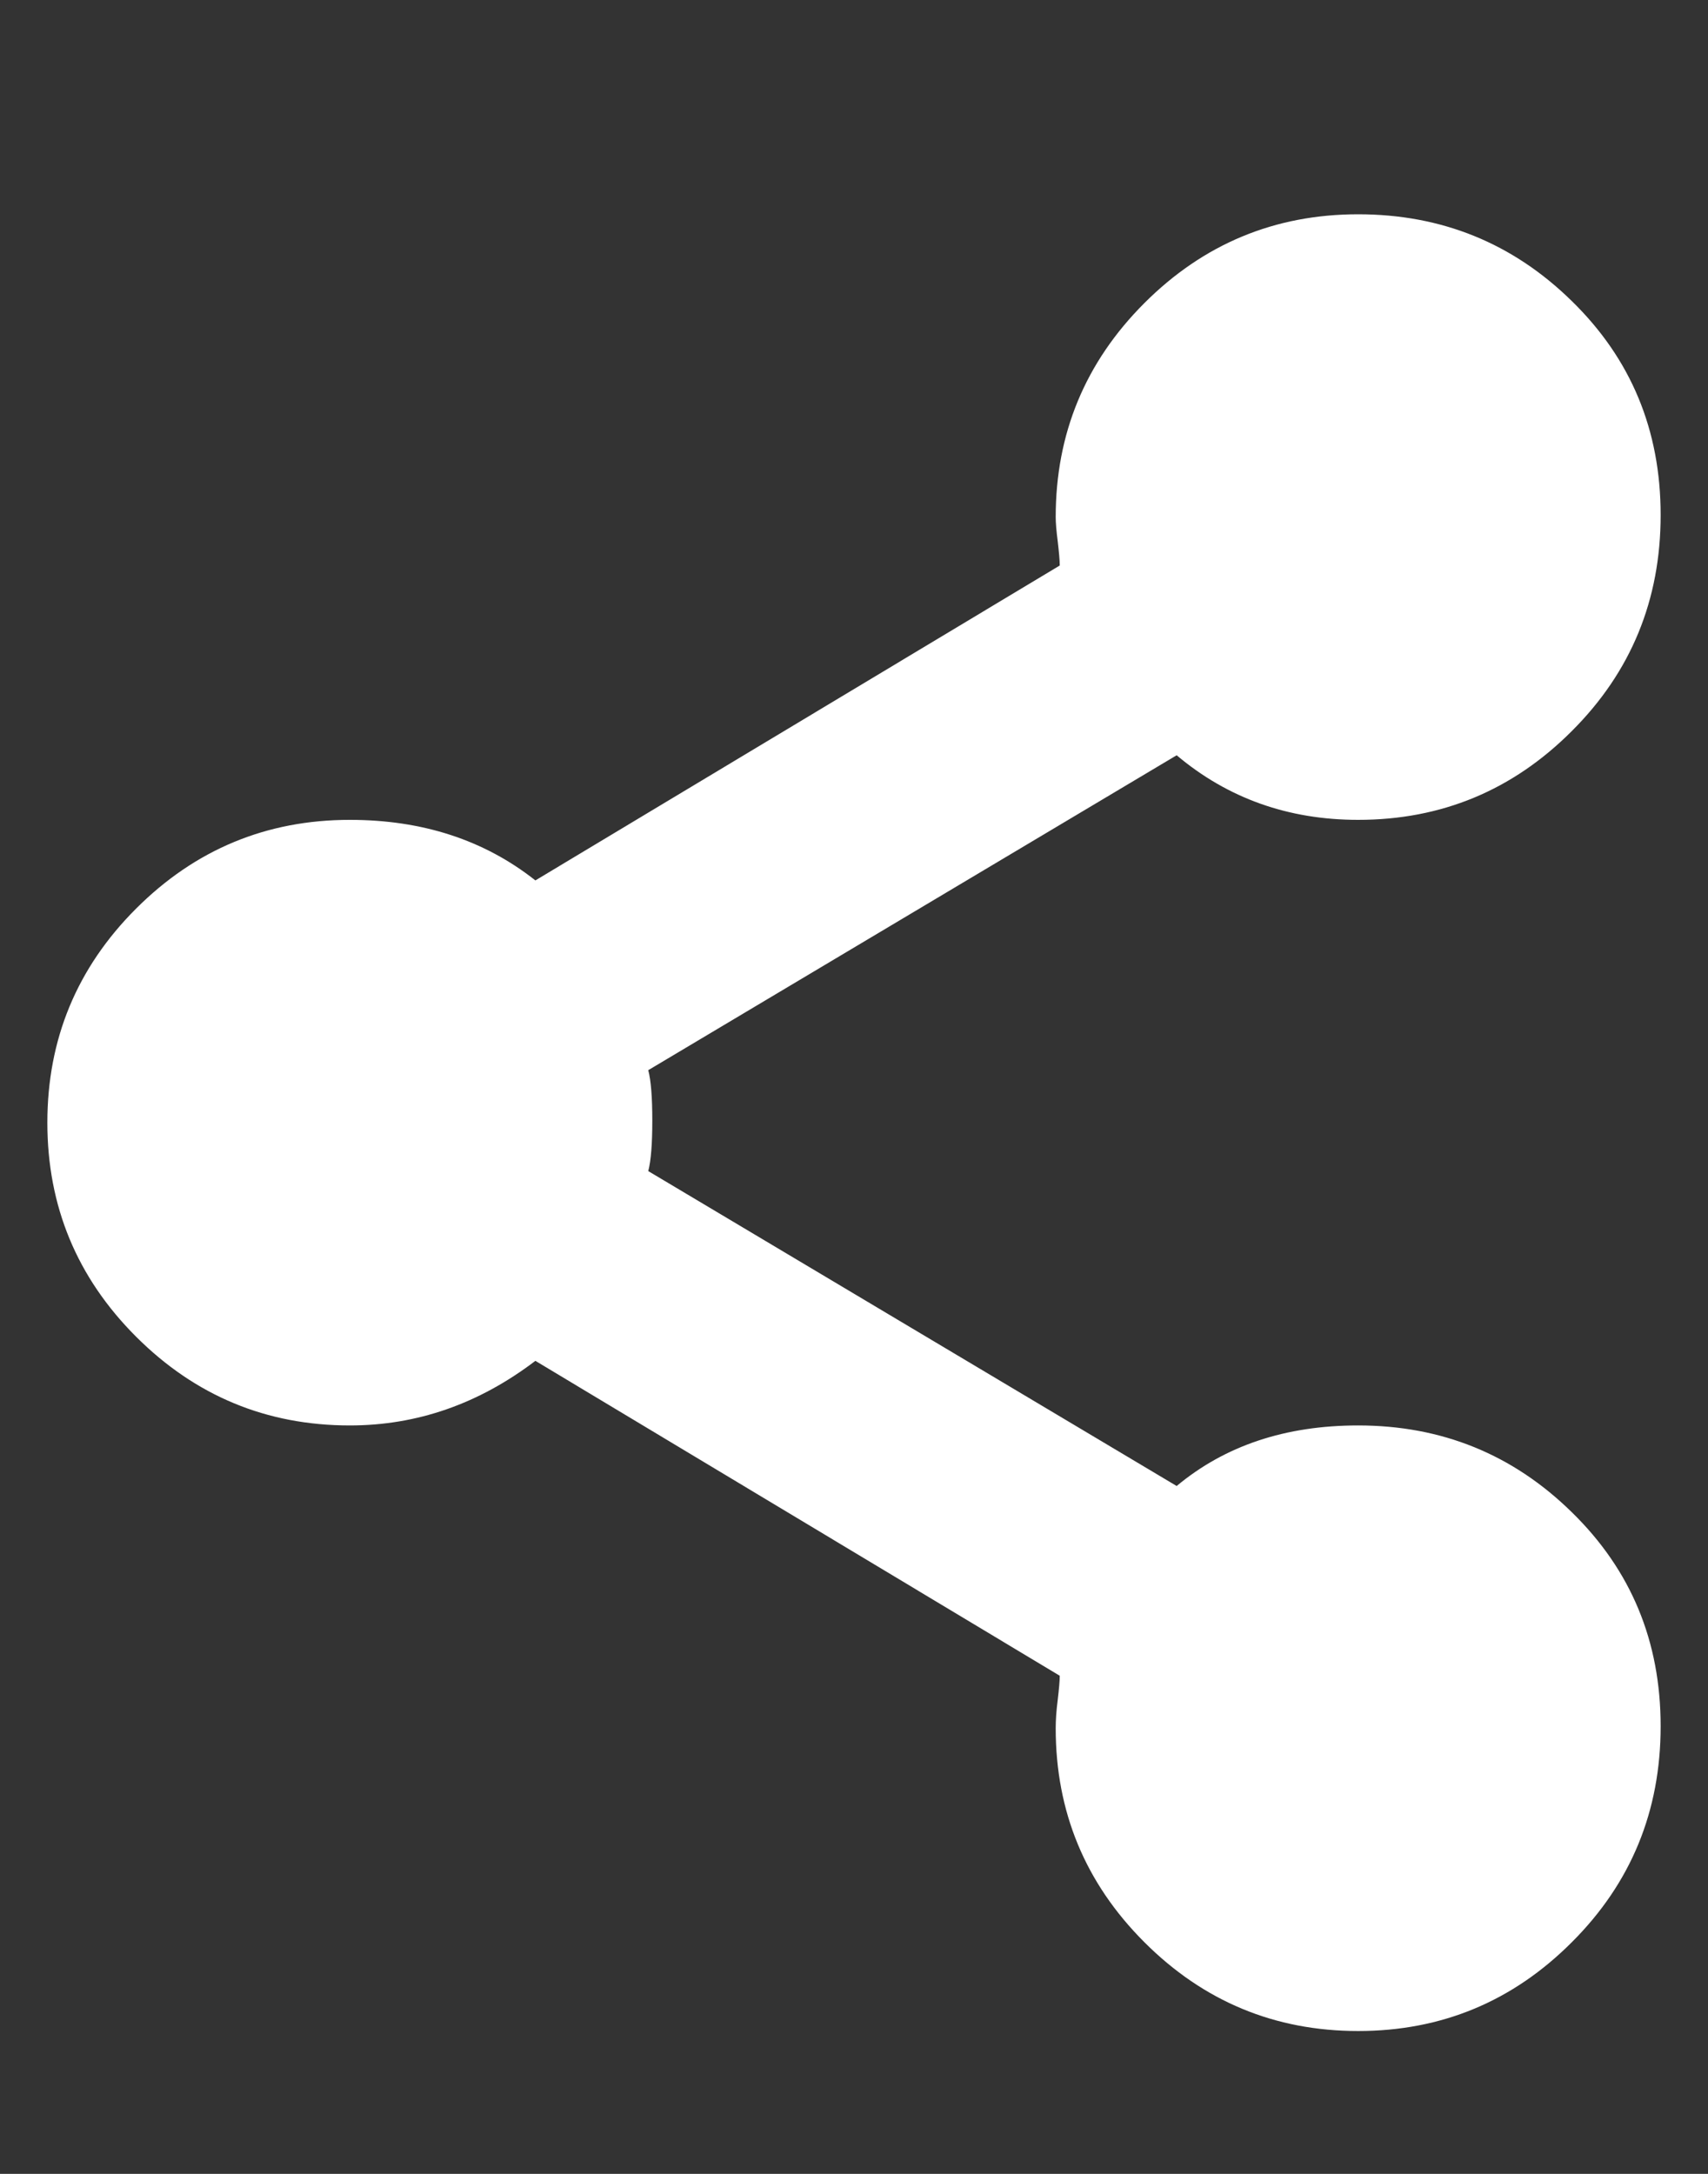 <svg width="11" height="14" viewBox="0 0 11 14" fill="none" xmlns="http://www.w3.org/2000/svg">
<rect x="0" y="0" width="11" height="14" fill="#333333" stroke="none"/>
<g clip-path="url(#clip0_1097_3644)">
<path d="M8.747 9.18C9.284 9.18 9.743 9.366 10.123 9.739C10.505 10.112 10.695 10.571 10.695 11.117C10.695 11.663 10.505 12.127 10.123 12.508C9.743 12.889 9.284 13.08 8.747 13.08C8.21 13.08 7.751 12.889 7.37 12.508C6.989 12.127 6.799 11.667 6.799 11.13C6.799 11.078 6.803 11.017 6.812 10.948C6.82 10.879 6.825 10.827 6.825 10.792L3.448 8.764C3.084 9.041 2.686 9.18 2.253 9.18C1.716 9.18 1.257 8.989 0.876 8.608C0.495 8.227 0.305 7.767 0.305 7.23C0.305 6.693 0.495 6.233 0.876 5.852C1.257 5.471 1.716 5.28 2.253 5.28C2.721 5.28 3.119 5.41 3.448 5.67L6.825 3.642C6.825 3.607 6.82 3.555 6.812 3.486C6.803 3.417 6.799 3.365 6.799 3.33C6.799 2.793 6.989 2.333 7.37 1.952C7.751 1.571 8.21 1.38 8.747 1.38C9.284 1.38 9.743 1.566 10.123 1.939C10.505 2.312 10.695 2.771 10.695 3.317C10.695 3.863 10.505 4.327 10.123 4.708C9.743 5.089 9.284 5.28 8.747 5.28C8.297 5.28 7.907 5.141 7.578 4.864L4.175 6.892C4.193 6.961 4.201 7.07 4.201 7.217C4.201 7.364 4.193 7.473 4.175 7.542L7.578 9.57C7.89 9.31 8.279 9.18 8.747 9.18Z" fill="white"/>
</g>
<defs>
<clipPath id="clip0_1097_3644">
<rect width="10.4" height="13" fill="white" transform="matrix(1 0 0 -1 0.3 13.73)"/>
</clipPath>
</defs>
</svg>
